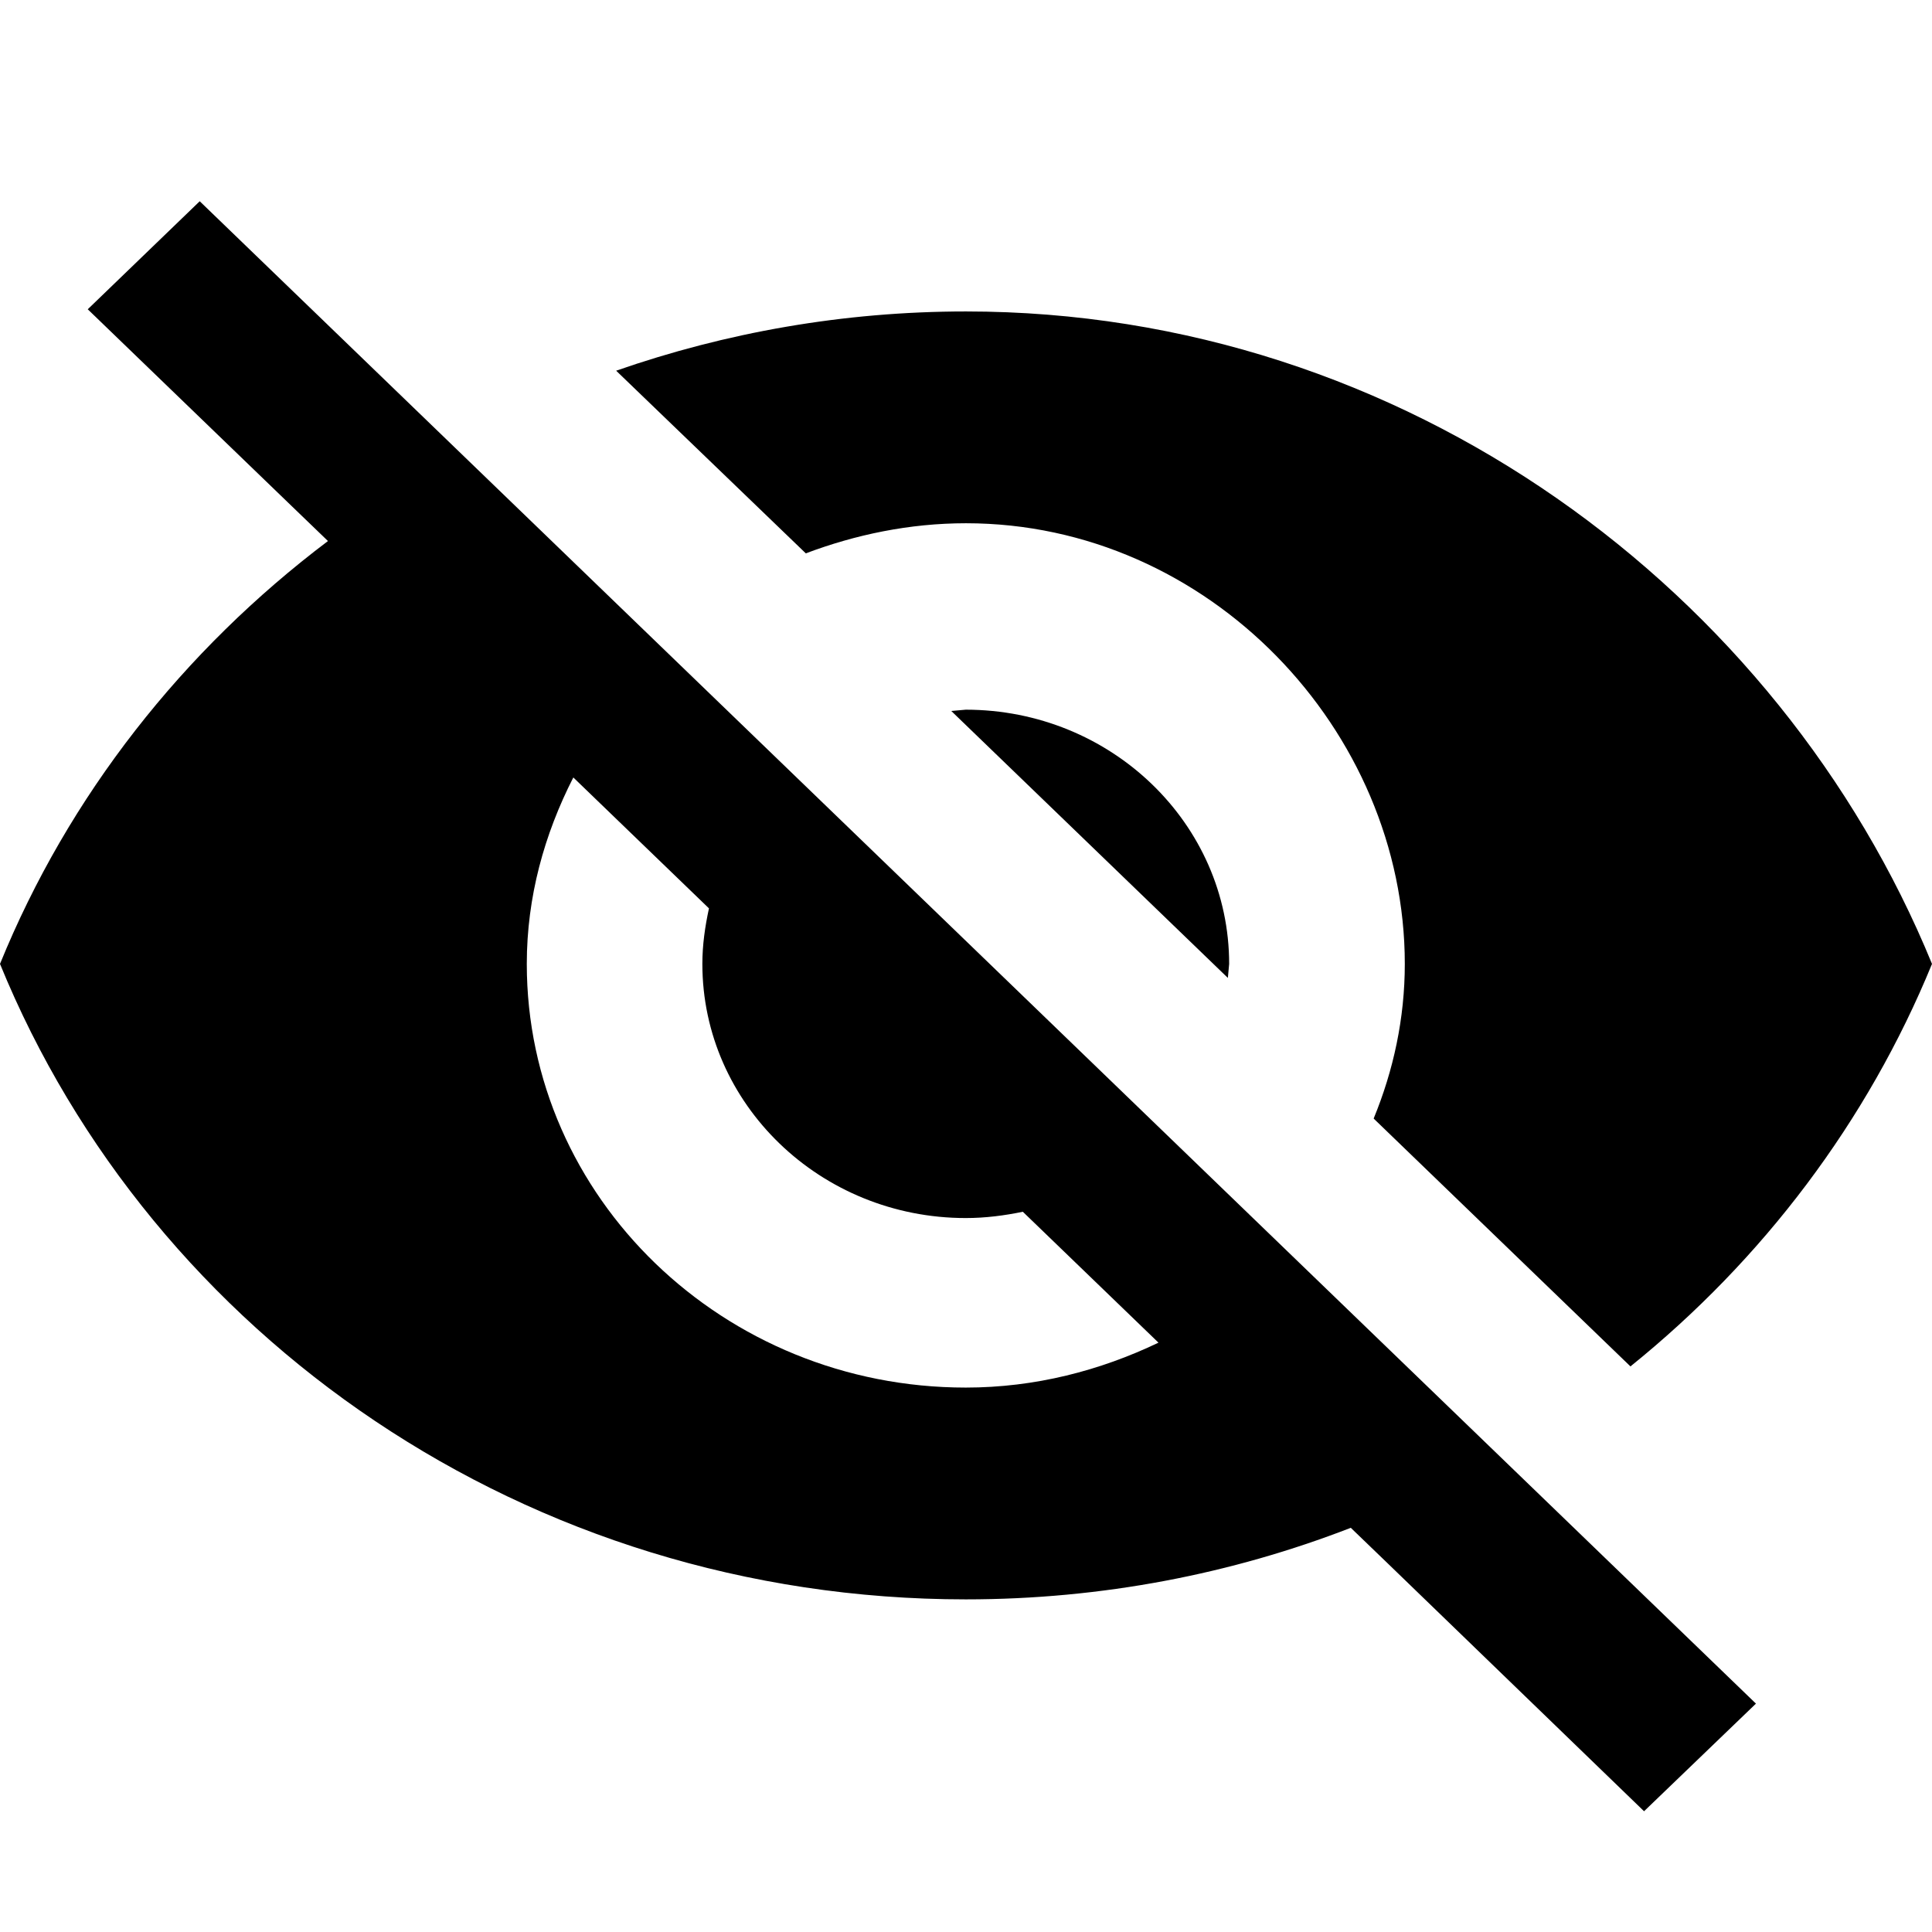 <svg width="24" height="24" viewBox="0 0 24 24" fill="none" xmlns="http://www.w3.org/2000/svg">
<path d="M11.817 8.832L15.253 12.148L15.269 11.974C15.269 10.232 13.802 8.816 11.997 8.816L11.817 8.832Z" fill="black"/>
<path d="M12 6.5C15.01 6.5 17.451 9.069 17.451 11.974C17.451 12.653 17.309 13.3 17.064 13.895L20.254 16.974C21.9 15.647 23.198 13.932 24 11.974C22.108 7.353 17.459 3.869 12 3.869C10.473 3.869 9.012 4.132 7.654 4.605L10.01 6.874C10.626 6.642 11.296 6.5 12 6.5Z" fill="black"/>
<path d="M1.09 3.842L3.577 6.242L4.074 6.721C2.274 8.079 0.851 9.884 0 11.974C1.887 16.594 6.544 19.868 11.997 19.868C13.688 19.868 15.302 19.552 16.78 18.979L17.244 19.426L20.423 22.5L21.813 21.163L2.481 2.5L1.09 3.842ZM7.122 9.658L8.807 11.284C8.758 11.511 8.725 11.737 8.725 11.974C8.725 13.716 10.192 15.131 11.997 15.131C12.243 15.131 12.477 15.1 12.706 15.053L14.391 16.679C13.666 17.026 12.859 17.237 11.997 17.237C8.987 17.237 6.544 14.879 6.544 11.974C6.544 11.142 6.762 10.363 7.122 9.658Z" fill="black"/>
</svg>
